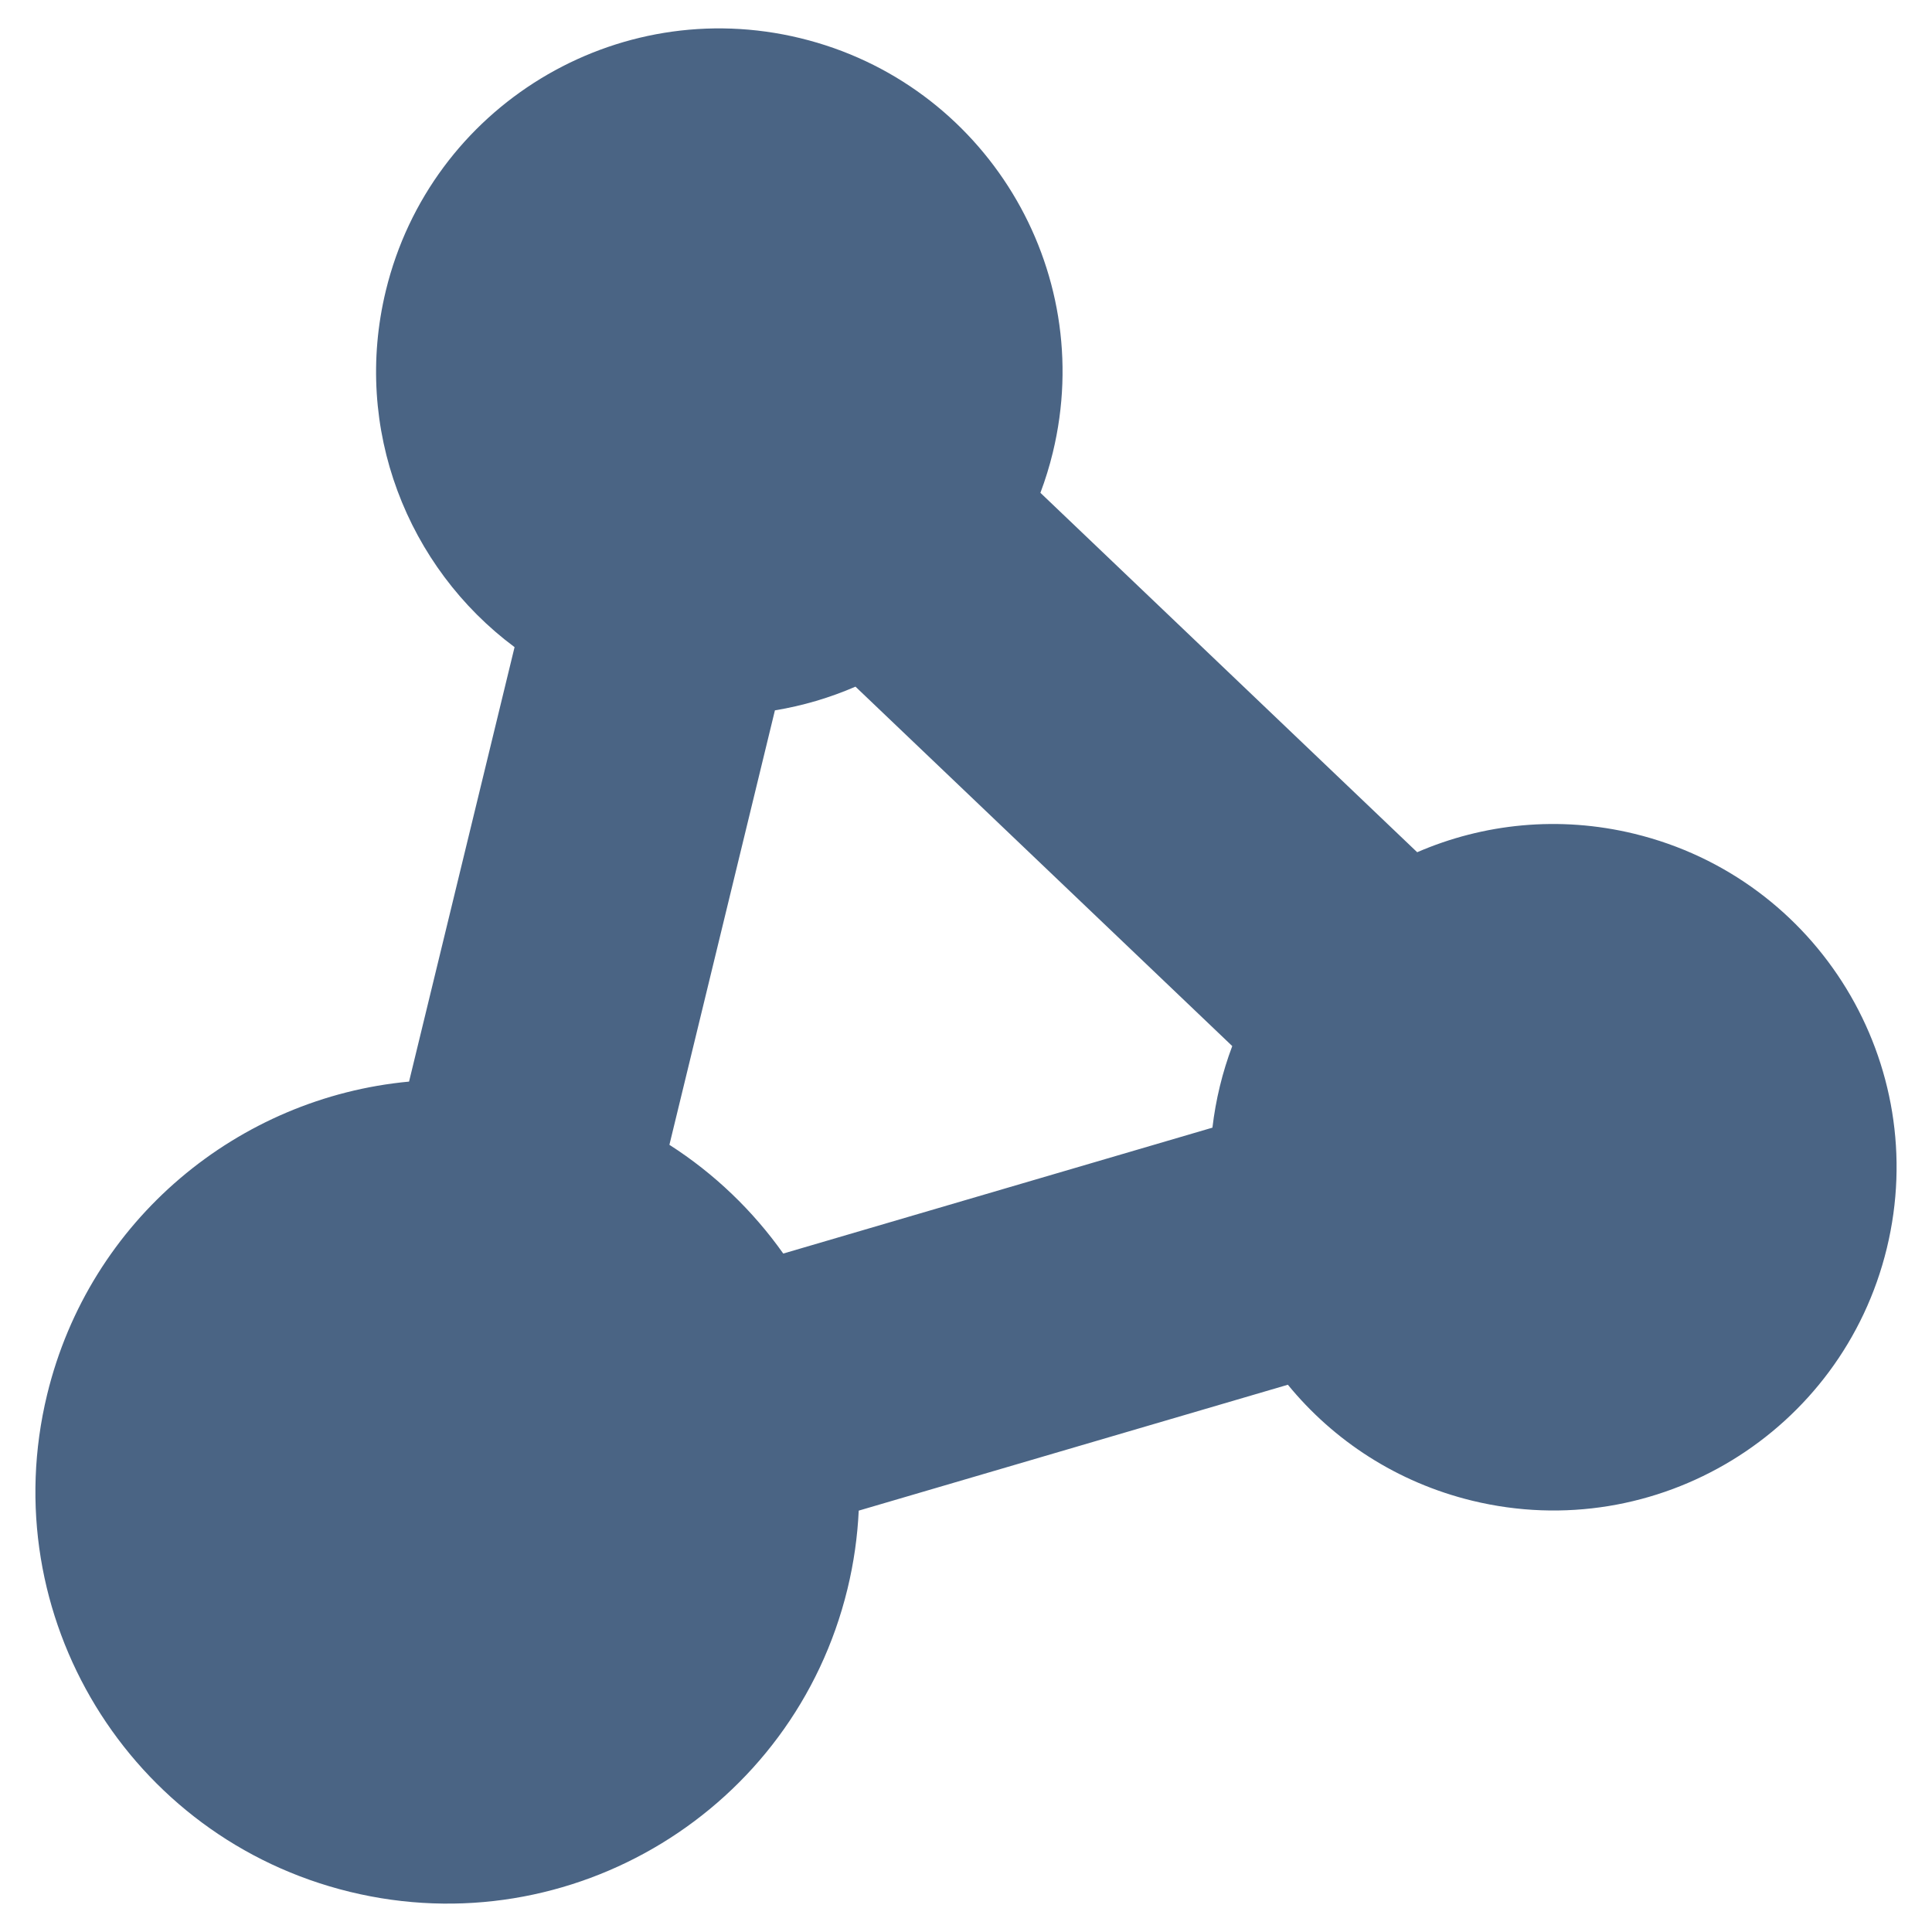 <svg xmlns="http://www.w3.org/2000/svg" viewBox="0 0 512 512">
<path fill="#4a6484" d="M433.111,220.955c-19.981-4.853-40.024-2.694-57.543,4.894l-99.849-95.25
	c1.292-3.438,2.395-6.989,3.282-10.649c11.854-48.809-18.104-97.984-66.914-109.838C163.28-1.742,114.104,28.218,102.252,77.026
	c-8.88,36.569,5.71,73.343,34.113,94.473l-27.961,115.136c-45.111,4.205-84.623,36.439-95.913,82.933
	c-14.225,58.568,21.726,117.582,80.297,131.806c58.571,14.223,117.581-21.727,131.805-80.296c1.684-6.935,2.655-13.873,2.979-20.744
	l113.727-33.364c12.088,14.777,28.906,25.889,48.89,30.74c48.81,11.854,97.984-18.105,109.839-66.915
	C511.881,281.982,481.92,232.808,433.111,220.955z M323.275,287.869c-0.889,3.66-1.538,7.32-1.967,10.97l-113.736,33.366
	c-8.027-11.334-18.226-21.169-30.172-28.816l27.96-115.136c7.396-1.217,14.561-3.344,21.349-6.283l99.851,95.251
	C325.266,280.659,324.164,284.21,323.275,287.869z"/>
</svg>

